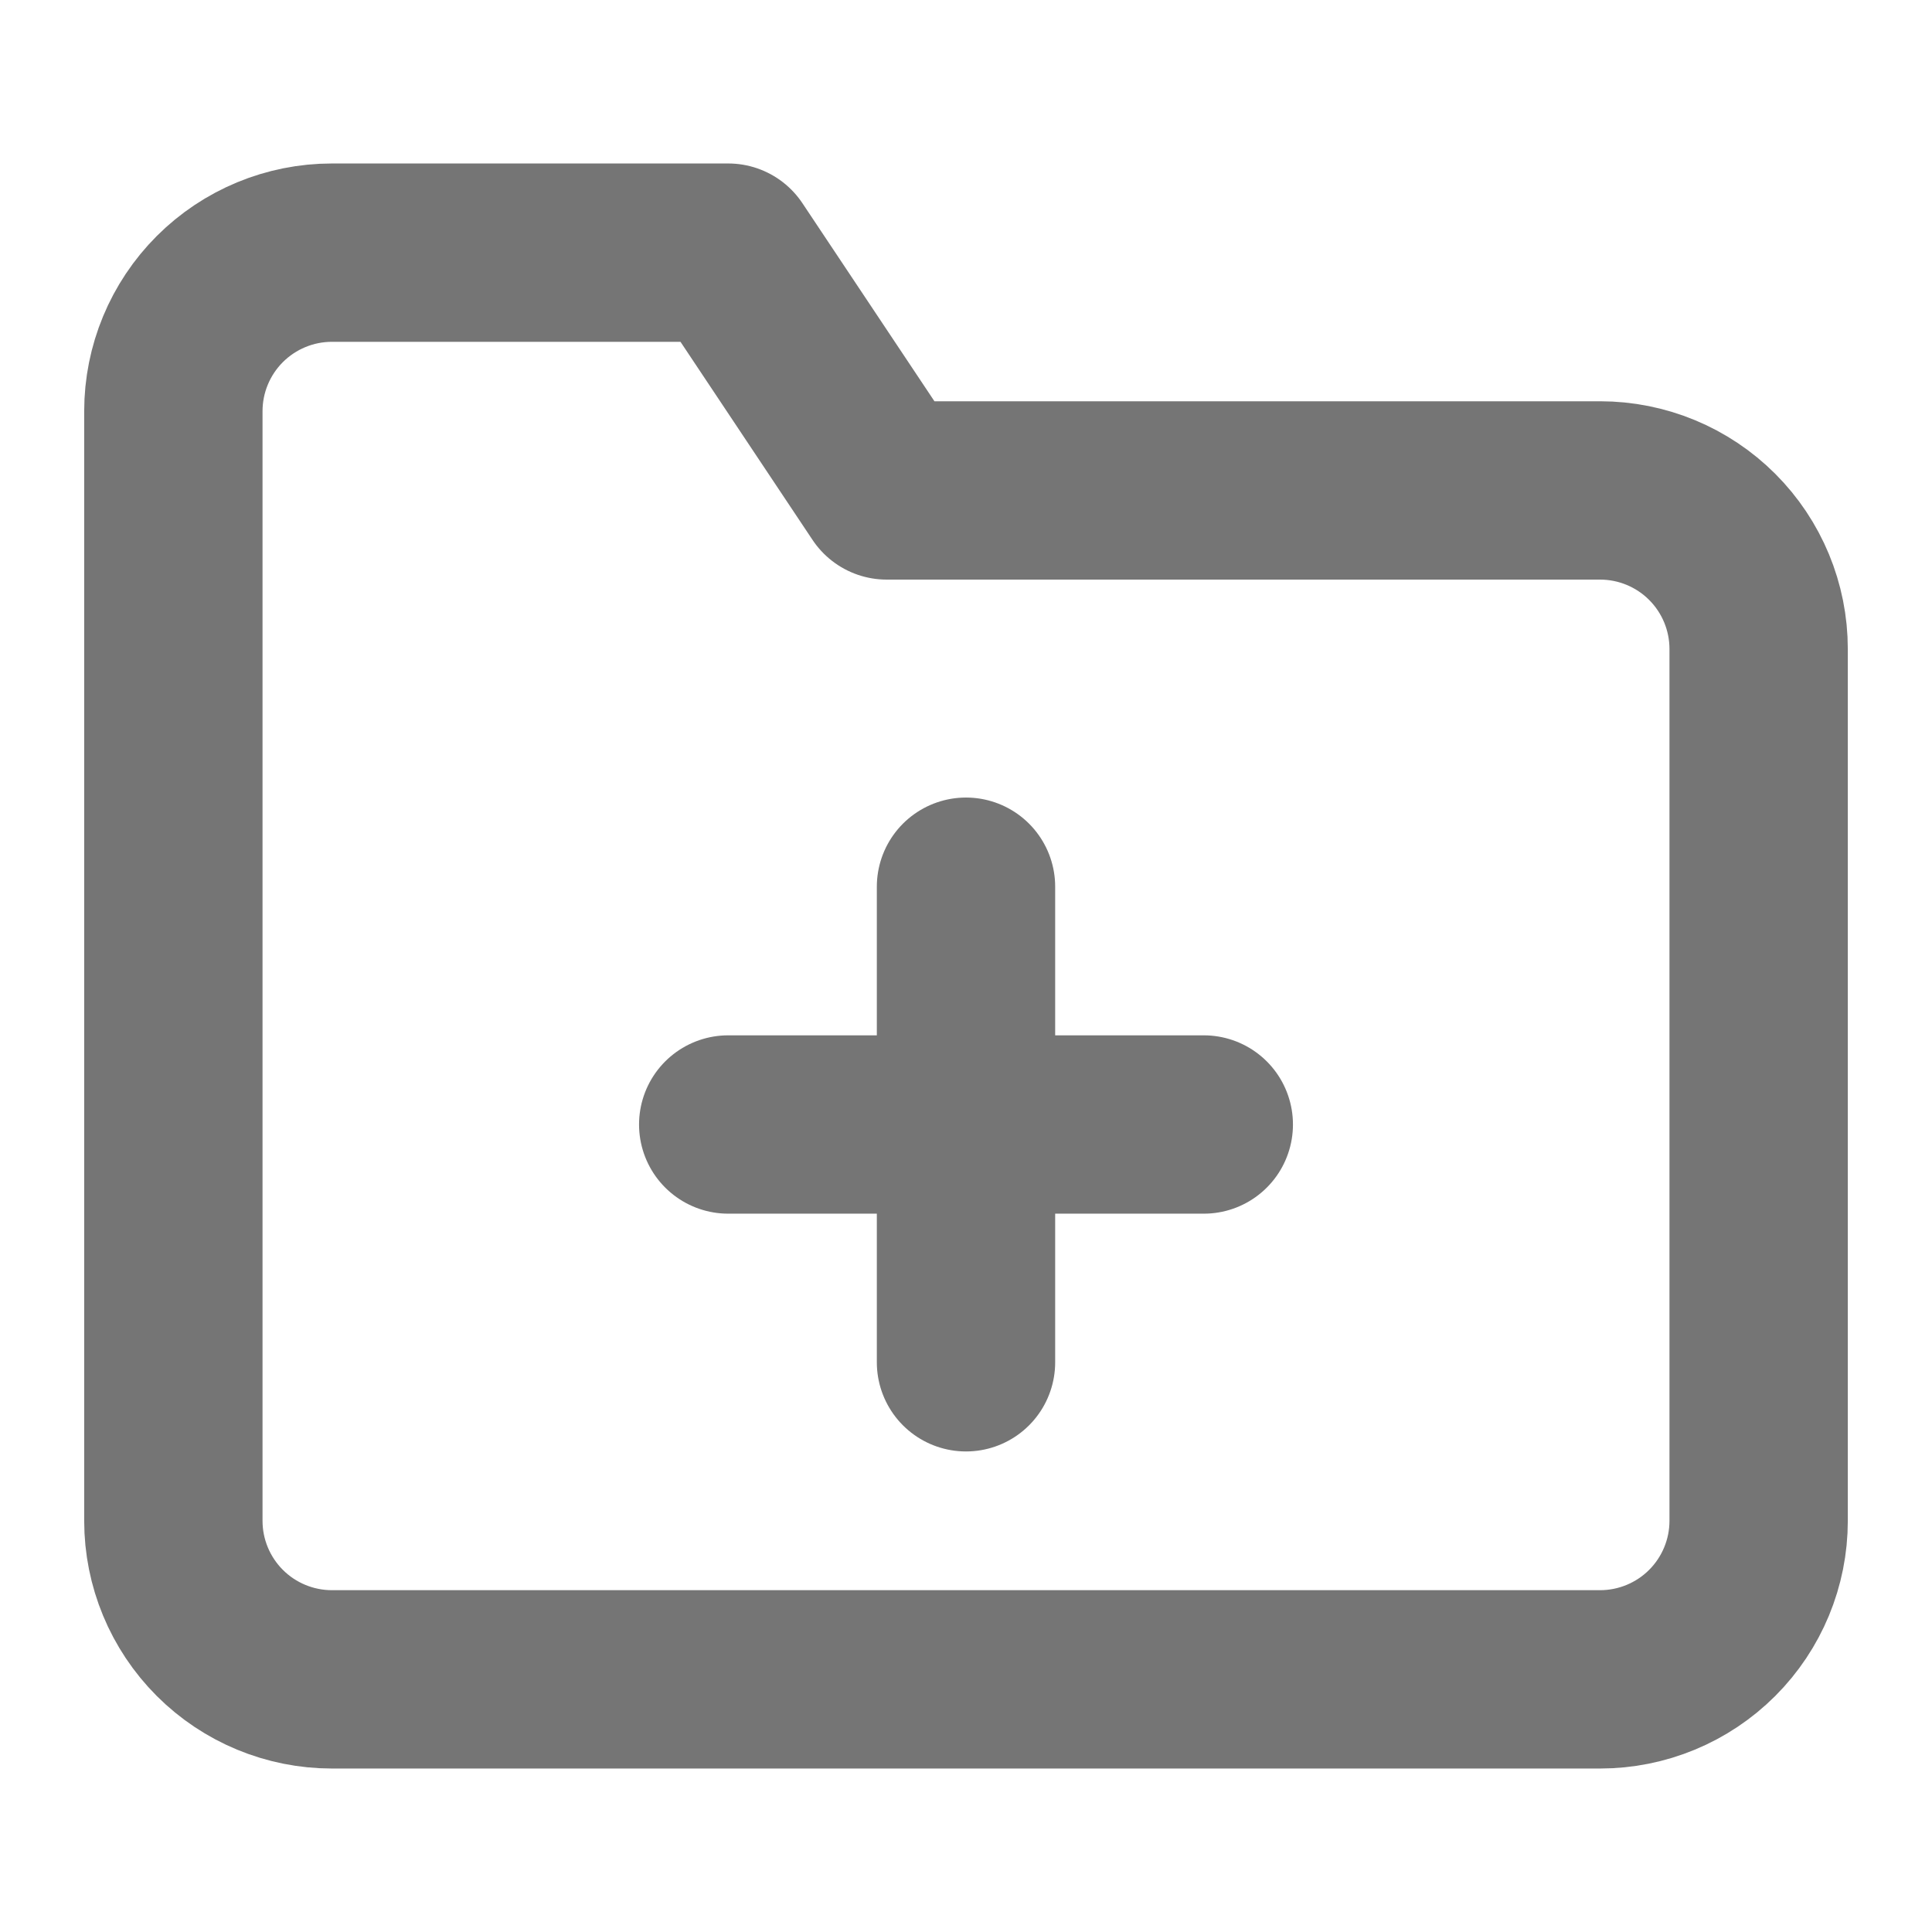 <svg width="26" height="26" viewBox="0 0 26 26" fill="none" xmlns="http://www.w3.org/2000/svg">
<path d="M13 11.933V18.333M9.8 15.133H16.2M23.667 20.467C23.667 21.032 23.442 21.575 23.042 21.975C22.642 22.375 22.099 22.6 21.533 22.6H4.467C3.901 22.6 3.358 22.375 2.958 21.975C2.558 21.575 2.333 21.032 2.333 20.467V5.533C2.333 4.968 2.558 4.425 2.958 4.025C3.358 3.625 3.901 3.4 4.467 3.4H9.8L11.933 6.6H21.533C22.099 6.6 22.642 6.825 23.042 7.225C23.442 7.625 23.667 8.168 23.667 8.733V20.467Z" stroke="#757575" stroke-width="2.4" stroke-linecap="round" stroke-linejoin="round"/>
</svg>
